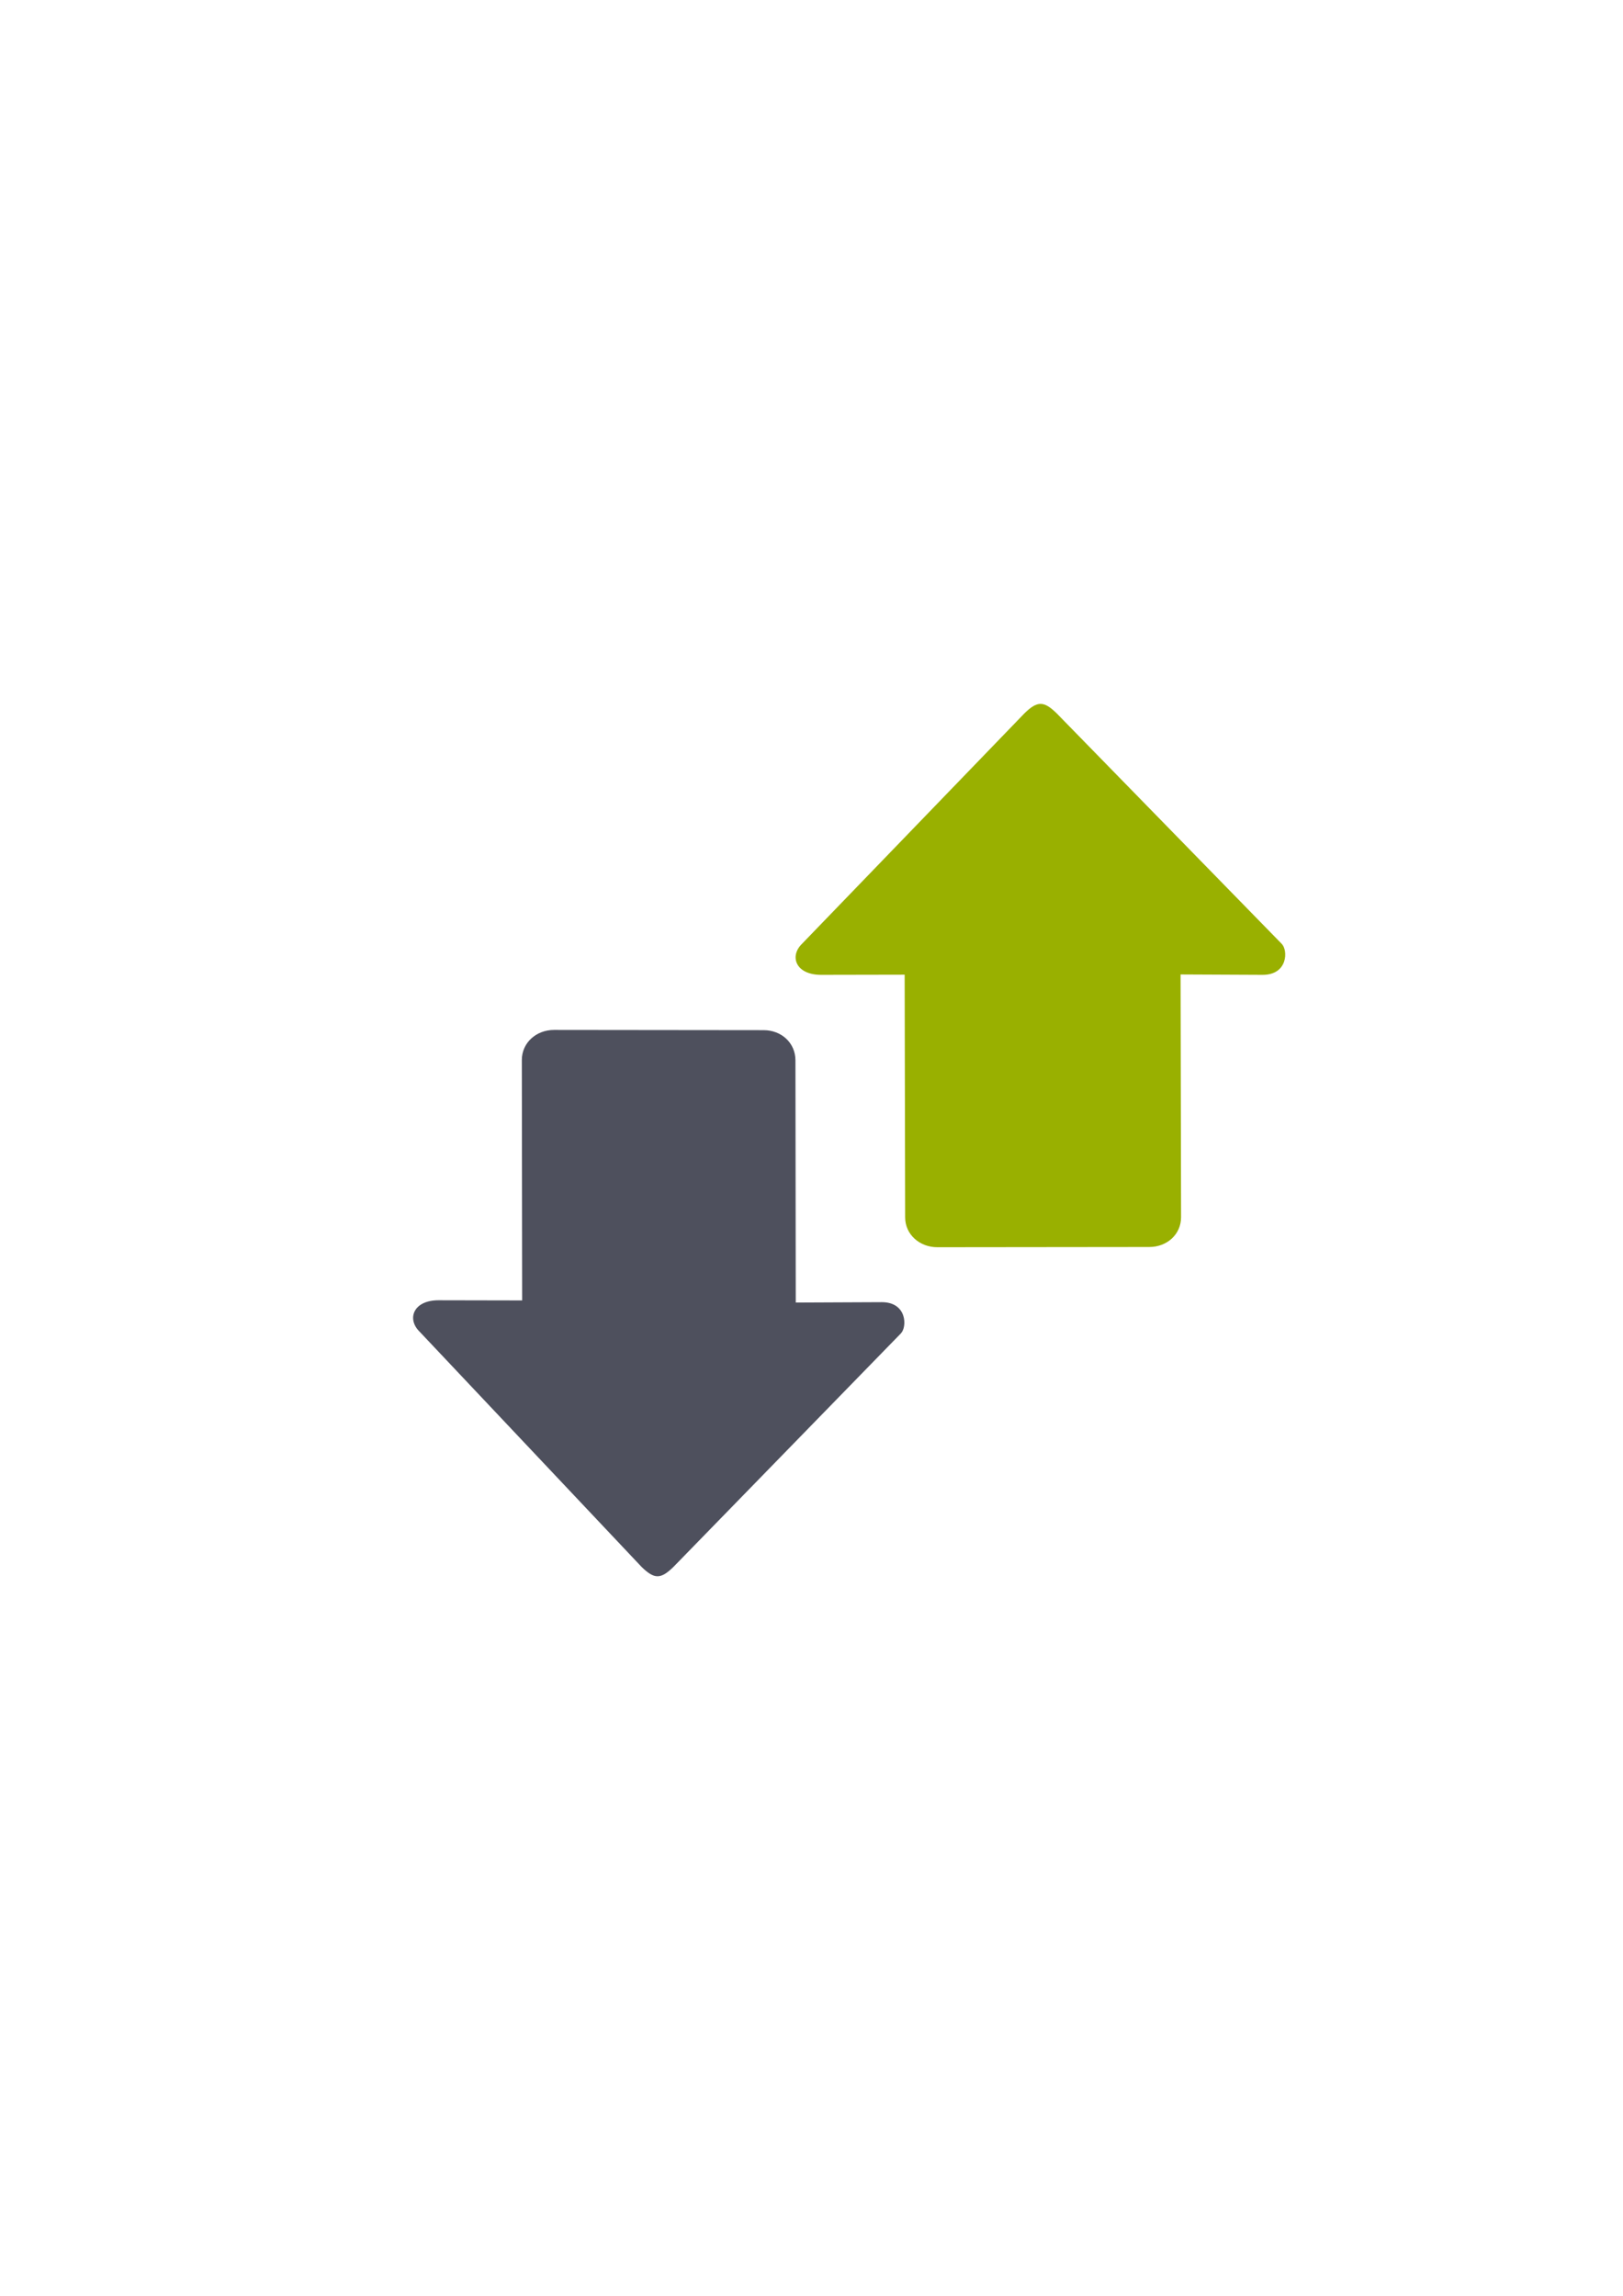 <?xml version="1.0" encoding="UTF-8" standalone="no"?>
<!-- Created with Inkscape (http://www.inkscape.org/) -->

<svg
   xmlns:dc="http://purl.org/dc/elements/1.1/"
   xmlns:cc="http://creativecommons.org/ns#"
   xmlns:rdf="http://www.w3.org/1999/02/22-rdf-syntax-ns#"
   xmlns:svg="http://www.w3.org/2000/svg"
   xmlns="http://www.w3.org/2000/svg"
   xmlns:sodipodi="http://sodipodi.sourceforge.net/DTD/sodipodi-0.dtd"
   xmlns:inkscape="http://www.inkscape.org/namespaces/inkscape"
   width="210mm"
   height="297mm"
   viewBox="0 0 744.094 1052.362"
   id="svg2"
   version="1.1"
   inkscape:version="0.91 r13725"
   inkscape:export-xdpi="3.597964"
   inkscape:export-ydpi="3.597964"
   sodipodi:docname="transfer-down-up.svg"
   inkscape:export-filename="C:\Users\johannes\Documents\Arbeit\RRZE\github3\bicons\16x16\actions\transfer-down-up.png">
  <title
     id="title4156">transfer down up</title>
  <defs
     id="defs4">
    <linearGradient
       id="linearGradient2224">
      <stop
         id="stop2226"
         offset="0"
         style="stop-color:#7c7c7c;stop-opacity:1;" />
      <stop
         id="stop2228"
         offset="1"
         style="stop-color:#b8b8b8;stop-opacity:1;" />
    </linearGradient>
    <linearGradient
       id="linearGradient15218">
      <stop
         id="stop15220"
         offset="0"
         style="stop-color:#eeeeef;stop-opacity:1;" />
      <stop
         id="stop2736"
         offset="0.599"
         style="stop-color:#d3d7cf;stop-opacity:1;" />
      <stop
         id="stop2738"
         offset="0.828"
         style="stop-color:#ffffff;stop-opacity:1;" />
      <stop
         id="stop15222"
         offset="1"
         style="stop-color:#d3d7cf;stop-opacity:1;" />
    </linearGradient>
    <pattern
       y="0"
       x="0"
       height="6"
       width="6"
       patternUnits="userSpaceOnUse"
       id="EMFhbasepattern" />
  </defs>
  <sodipodi:namedview
     id="base"
     pagecolor="#ffffff"
     bordercolor="#666666"
     borderopacity="1.0"
     inkscape:pageopacity="0.0"
     inkscape:pageshadow="2"
     inkscape:zoom="0.5"
     inkscape:cx="-97.5036"
     inkscape:cy="481.83289"
     inkscape:document-units="px"
     inkscape:current-layer="layer1"
     showgrid="false"
     showguides="true"
     inkscape:guide-bbox="true"
     inkscape:window-width="1600"
     inkscape:window-height="837"
     inkscape:window-x="-4"
     inkscape:window-y="-4"
     inkscape:window-maximized="1">
    <sodipodi:guide
       position="315.536,730.179"
       orientation="0,1"
       id="guide3338" />
    <sodipodi:guide
       position="351.25,330.179"
       orientation="0,1"
       id="guide3340" />
    <sodipodi:guide
       position="189.107,408.839"
       orientation="1,0"
       id="guide3344" />
    <inkscape:grid
       type="xygrid"
       id="grid3440" />
    <sodipodi:guide
       position="0,0"
       orientation="0,1"
       id="guide3405" />
    <sodipodi:guide
       position="214.125,684.5"
       orientation="1,0"
       id="guide3407" />
    <sodipodi:guide
       position="0,0"
       orientation="0,1"
       id="guide3409" />
    <sodipodi:guide
       position="589.045,378.302"
       orientation="1,0"
       id="guide3411" />
    <sodipodi:guide
       position="564,683.375"
       orientation="1,0"
       id="guide3413" />
  </sodipodi:namedview>
  <g
     inkscape:label="Ebene 1"
     inkscape:groupmode="layer"
     id="layer1">
    <g
       id="g4203"
       transform="translate(-109.894,-41.926)">
      <rect
         transform="scale(1,-1)"
         inkscape:export-ydpi="3.5999999"
         inkscape:export-xdpi="3.5999999"
         y="-764.385"
         x="299.117"
         height="400"
         width="400"
         id="rect3336-1"
         style="fill:none;fill-rule:evenodd;stroke:none;stroke-width:1px;stroke-linecap:butt;stroke-linejoin:miter;stroke-opacity:1" />
      <rect
         transform="scale(1,-1)"
         inkscape:export-ydpi="3.5999999"
         inkscape:export-xdpi="3.5999999"
         y="-764.532"
         x="299.104"
         height="400"
         width="400"
         id="rect3336-8"
         style="fill:none;fill-rule:evenodd;stroke:none;stroke-width:1px;stroke-linecap:butt;stroke-linejoin:miter;stroke-opacity:1" />
      <rect
         transform="scale(1,-1)"
         inkscape:export-ydpi="3.5999999"
         inkscape:export-xdpi="3.5999999"
         y="-764.48"
         x="299.144"
         height="400"
         width="400"
         id="rect3336-0"
         style="fill:none;fill-rule:evenodd;stroke:none;stroke-width:1px;stroke-linecap:butt;stroke-linejoin:miter;stroke-opacity:1" />
      <rect
         transform="scale(1,-1)"
         inkscape:export-ydpi="4.9499998"
         inkscape:export-xdpi="4.9499998"
         y="-764.43"
         x="299.331"
         height="400"
         width="400"
         id="rect3336"
         style="fill:none;fill-rule:evenodd;stroke:none;stroke-width:1px;stroke-linecap:butt;stroke-linejoin:miter;stroke-opacity:1" />
      <path
         sodipodi:nodetypes="sccscsssscsccs"
         inkscape:connector-curvature="0"
         id="path4237"
         d="m 586.957,364.577 c -2.199,0 -4.398,1.424 -7.33,4.271 L 477.593,474.545 c -5.864,5.694 -2.932,14.258 8.796,14.236 l 38.262,-0.073 0.227,111.24 c 0.016,7.887 6.652,13.694 14.774,13.685 l 97.178,-0.104 c 8.122,-0.009 14.563,-5.799 14.547,-13.685 l -0.227,-111.24 37.554,0.177 c 11.728,0.055 11.728,-11.389 8.796,-14.236 L 594.287,368.848 c -2.932,-2.847 -5.131,-4.271 -7.33,-4.271 z"
         style="fill:#99b000;fill-opacity:1;fill-rule:evenodd;stroke:none;stroke-width:1px;stroke-linecap:butt;stroke-linejoin:miter;stroke-opacity:1" />
      <path
         style="fill:#4e505d;fill-opacity:1;fill-rule:evenodd;stroke:none;stroke-width:1px;stroke-linecap:butt;stroke-linejoin:miter;stroke-opacity:1"
         d="m 411.343,764.454 c -2.199,0 -4.398,-1.436 -7.33,-4.307 L 302.229,652.3 c -5.864,-5.743 -2.932,-14.38 8.796,-14.357 l 38.262,0.074 -0.148,-110.188 c -0.011,-7.954 6.652,-13.811 14.774,-13.802 l 96.117,0.104 c 8.122,0.009 14.536,5.848 14.547,13.802 l 0.148,111.063 39.364,-0.178 c 11.728,-0.053 11.728,11.486 8.796,14.357 L 418.674,760.147 c -2.932,2.871 -5.131,4.307 -7.33,4.307 z"
         id="path4469"
         inkscape:connector-curvature="0"
         sodipodi:nodetypes="sccscsssscsccs" />
    </g>
  </g>
</svg>
